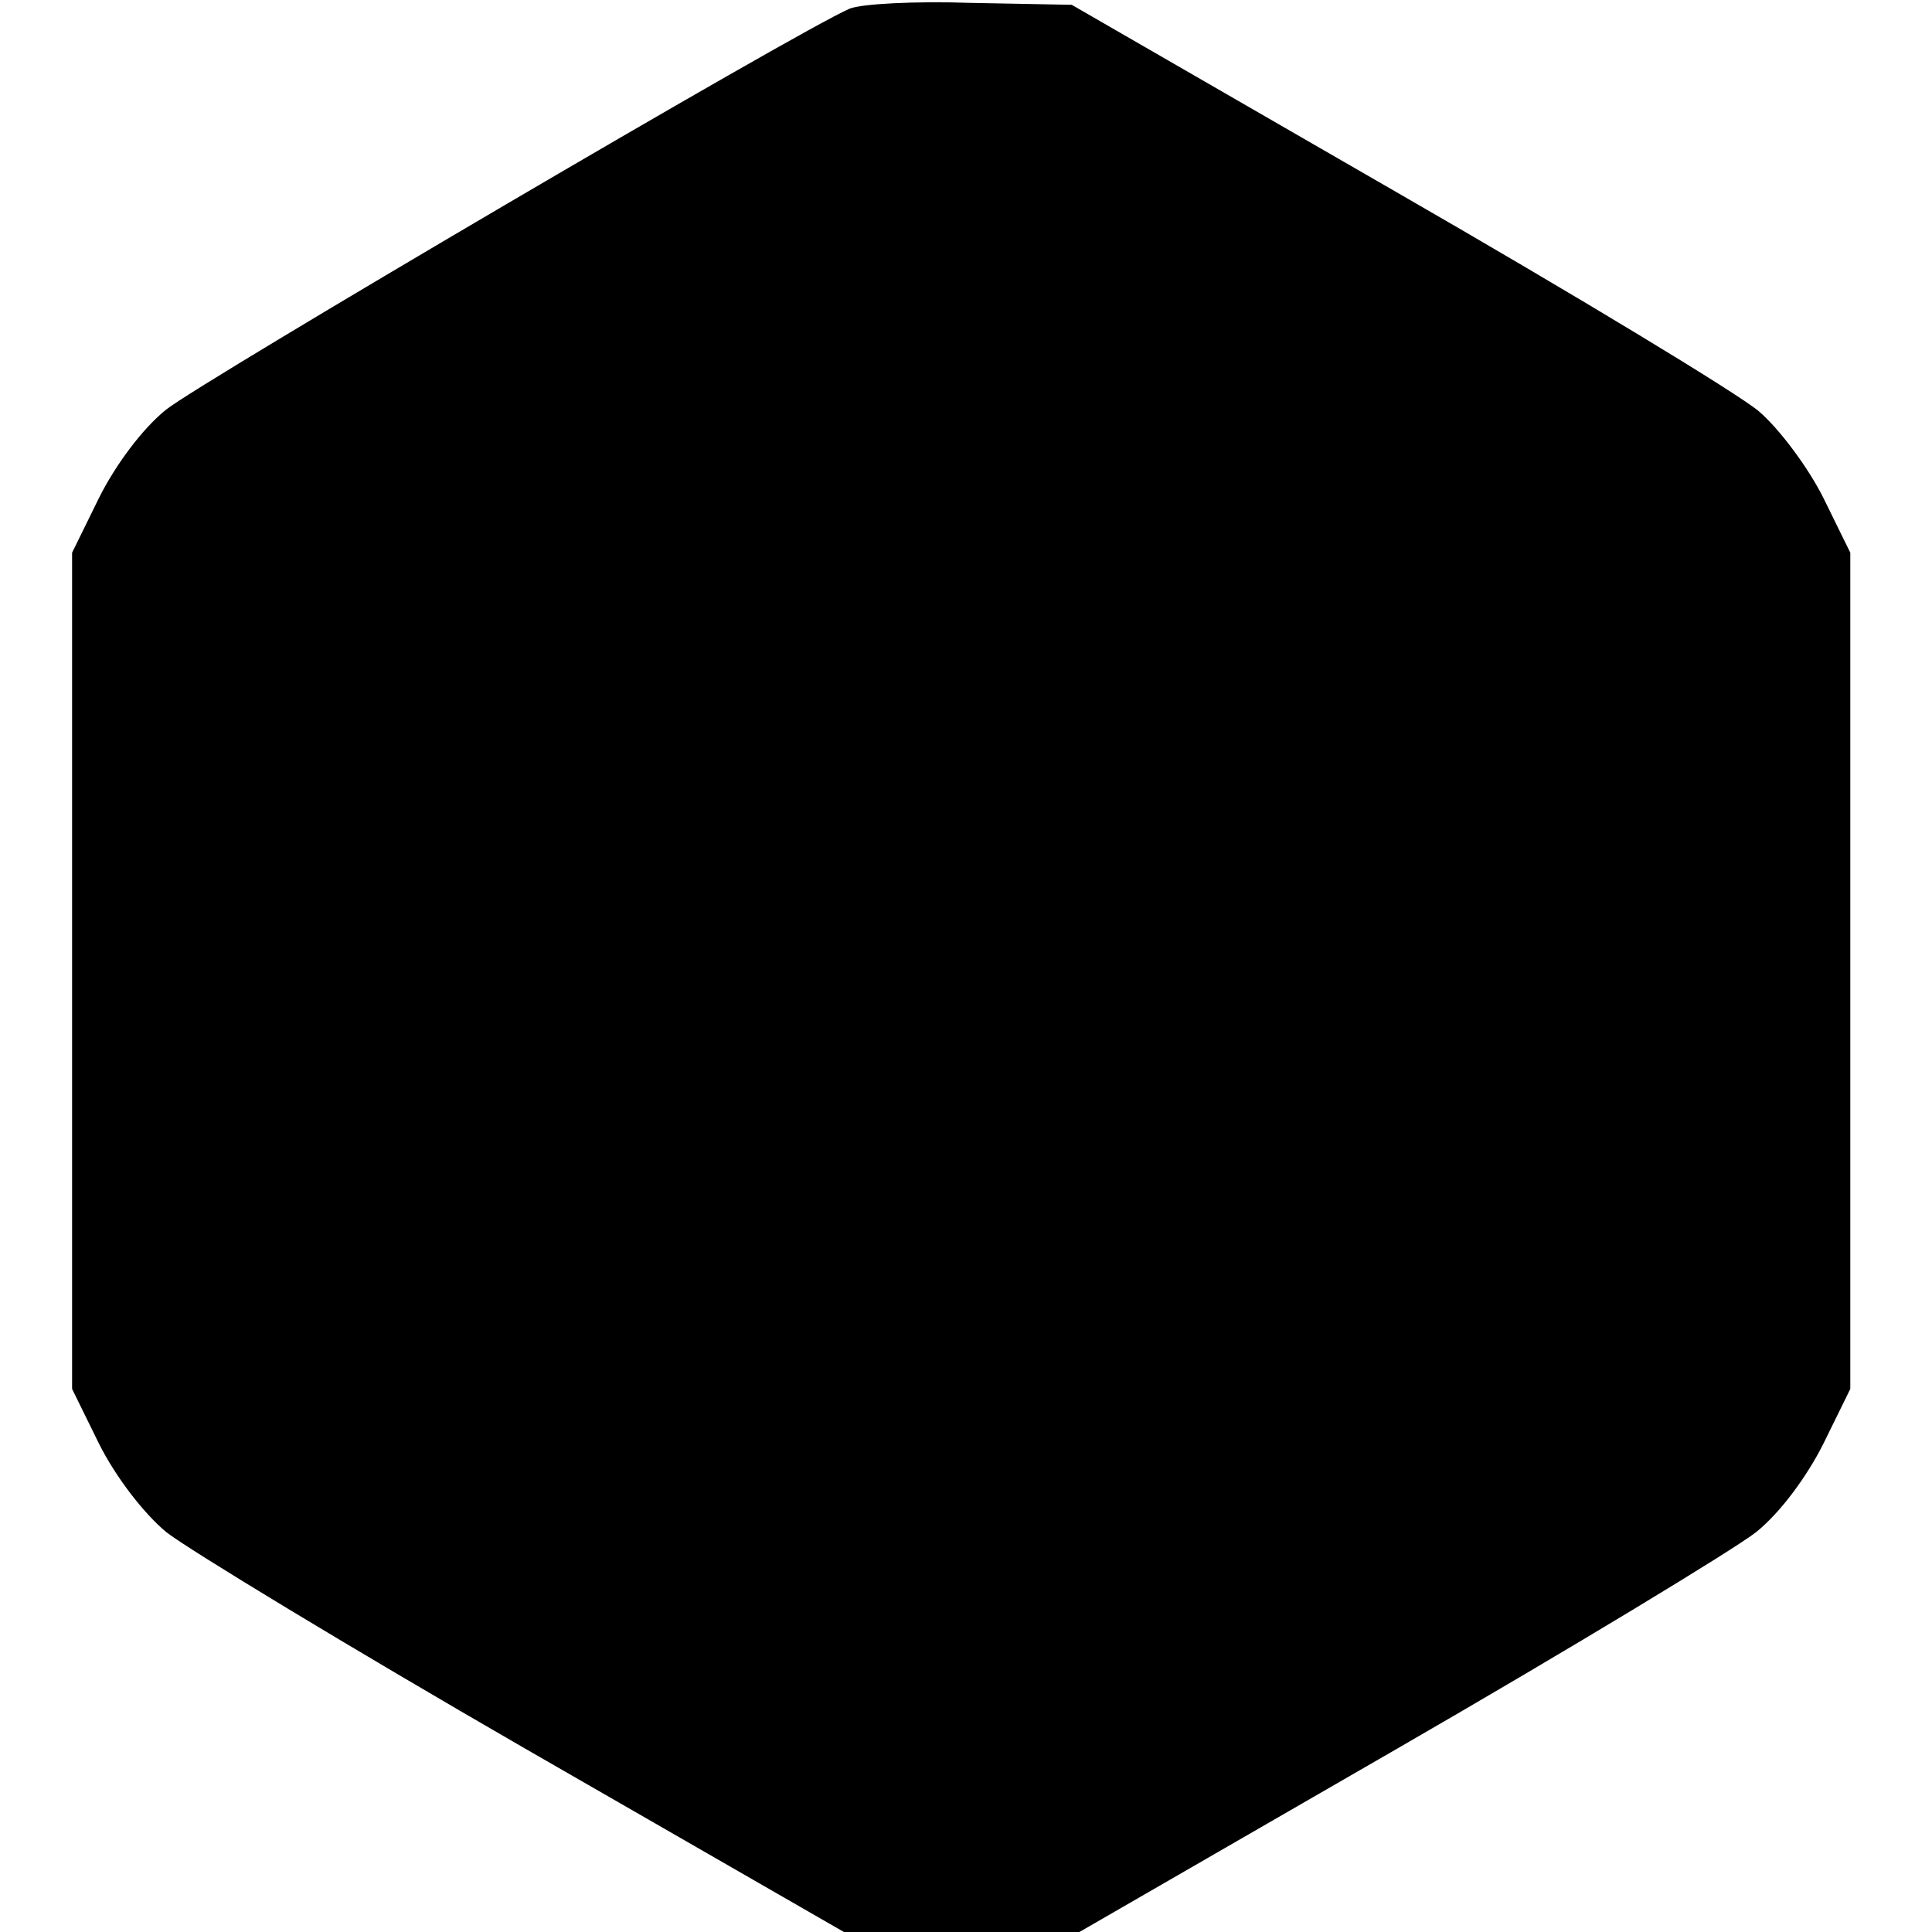 <?xml version="1.0" standalone="no"?>
<!DOCTYPE svg PUBLIC "-//W3C//DTD SVG 20010904//EN"
 "http://www.w3.org/TR/2001/REC-SVG-20010904/DTD/svg10.dtd">
<svg version="1.0" xmlns="http://www.w3.org/2000/svg"
 width="201pt" height="201pt" viewBox="0 0 201 201"
 preserveAspectRatio="xMidYMid meet">
<g transform="translate(0,201) scale(0.1,-0.1)"
fill="#000000" stroke="none">
<path d="M884 2001 c-52 -22 -673 -387 -711 -417 -25 -20 -53 -58 -70 -92
l-28 -57 0 -435 0 -435 28 -57 c17 -34 46 -72 70 -92 23 -18 191 -120 373
-225 l332 -191 122 0 123 0 331 191 c182 105 350 207 373 225 25 20 53 58 70
92 l28 57 0 435 0 435 -28 57 c-16 32 -46 72 -67 90 -21 18 -191 121 -377 228
l-338 195 -105 2 c-58 2 -114 -1 -126 -6z"/>
</g>
</svg>
